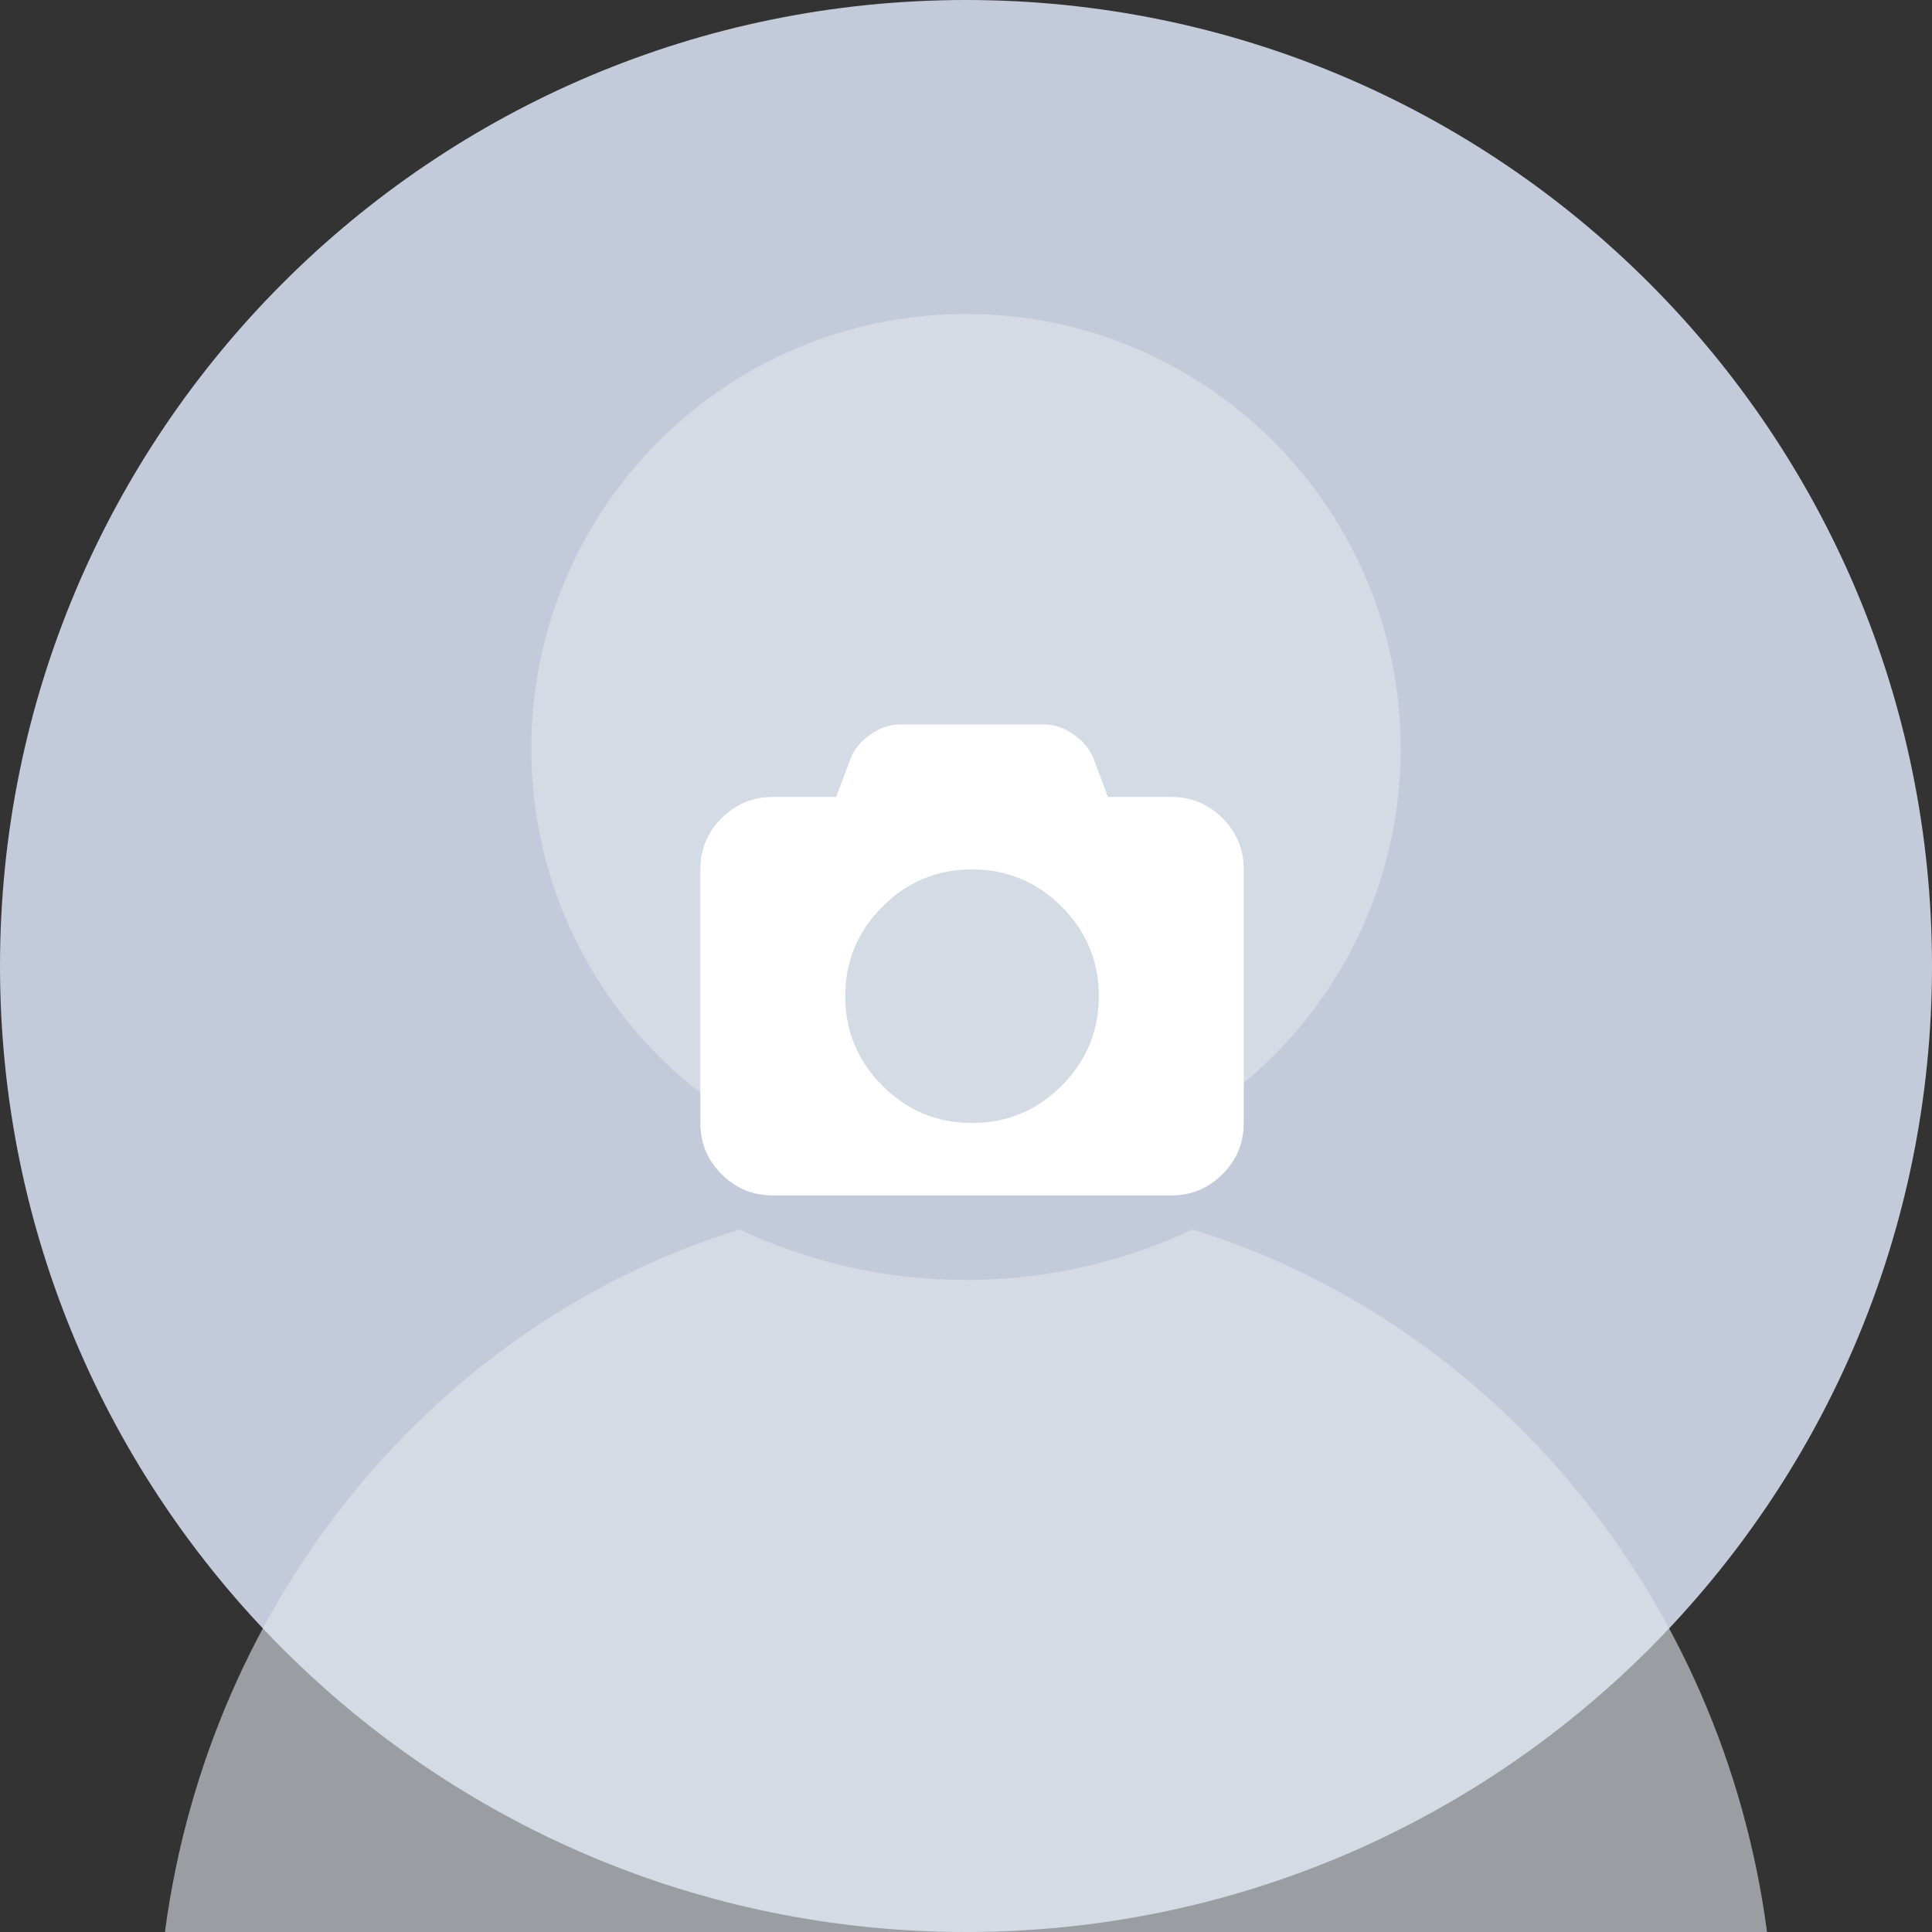 <svg width="160" height="160" viewBox="0 0 160 160" fill="none" xmlns="http://www.w3.org/2000/svg">
<rect x="0" y="0" width="160" height="160" fill="#333333" stroke="none"/>
<path d="M0 80C0 35.817 35.817 0 80 0C124.183 0 160 35.817 160 80C160 124.183 124.183 160 80 160C35.817 160 0 124.183 0 80Z" fill="#C3CAD9"/>
<path opacity="0.6" d="M116 62C116 81.882 99.882 98 80 98C60.118 98 44 81.882 44 62C44 42.118 60.118 26 80 26C99.882 26 116 42.118 116 62Z" fill="#E0E6ED"/>
<path opacity="0.6" d="M146.34 160H13.659C17.362 132.161 36.301 109.508 61.251 101.817C66.939 104.5 73.294 106 80 106C86.705 106 93.061 104.5 98.748 101.817C123.698 109.508 142.637 132.161 146.34 160Z" fill="#E0E6ED"/>
<path d="M101.243 67.758C100.071 66.586 98.657 66 97.001 66H91.751L90.556 62.813C90.259 62.047 89.716 61.387 88.926 60.832C88.137 60.278 87.329 60 86.501 60H74.5C73.672 60 72.863 60.278 72.074 60.832C71.285 61.387 70.742 62.047 70.445 62.813L69.25 66H64C62.343 66 60.93 66.586 59.758 67.758C58.586 68.93 58 70.344 58 72V93.001C58 94.657 58.586 96.071 59.758 97.243C60.93 98.415 62.344 99.001 64 99.001H97C98.656 99.001 100.07 98.415 101.242 97.243C102.414 96.071 103 94.657 103 93.001V72C103 70.344 102.414 68.93 101.243 67.758ZM87.918 89.919C85.863 91.974 83.391 93.001 80.5 93.001C77.609 93.001 75.137 91.974 73.082 89.919C71.027 87.864 70 85.391 70 82.501C70 79.61 71.028 77.138 73.082 75.083C75.137 73.028 77.609 72.001 80.5 72.001C83.391 72.001 85.863 73.028 87.918 75.083C89.973 77.138 91 79.61 91 82.501C91 85.391 89.973 87.864 87.918 89.919Z" fill="white"/>
</svg>

